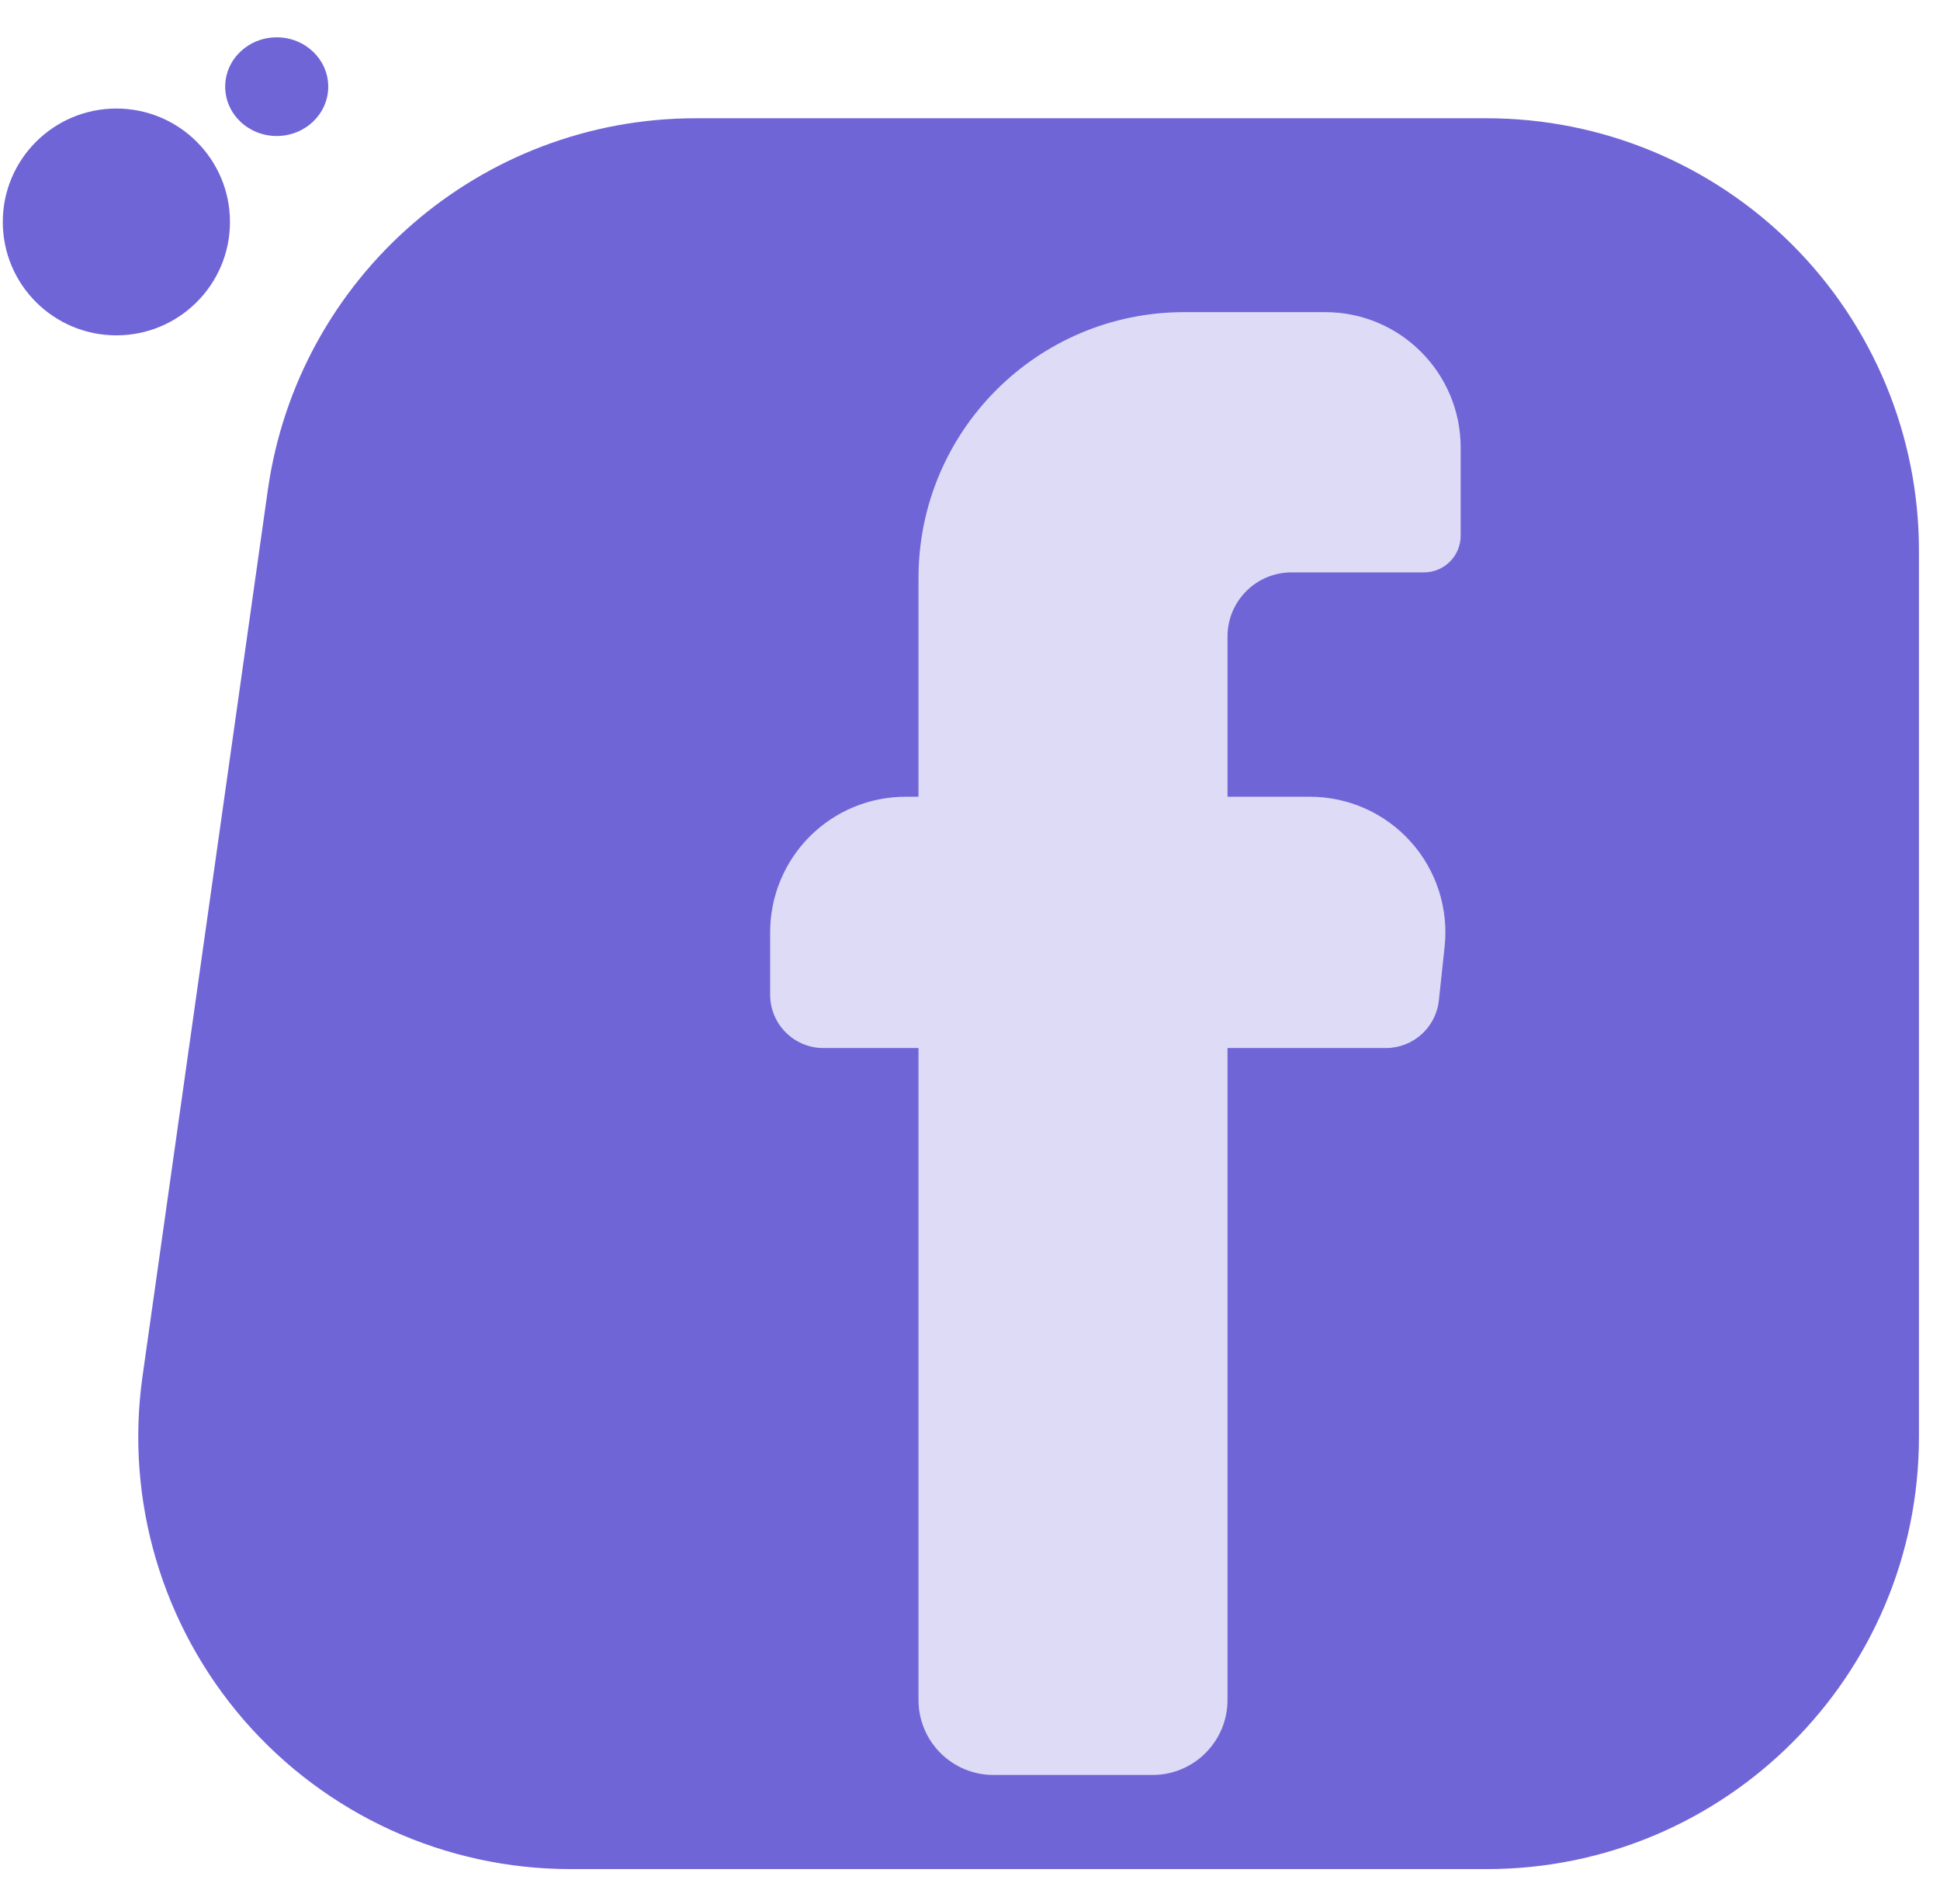 <?xml version="1.0" encoding="UTF-8" standalone="no"?>
<!DOCTYPE svg PUBLIC "-//W3C//DTD SVG 1.1//EN" "http://www.w3.org/Graphics/SVG/1.1/DTD/svg11.dtd">
<svg width="100%" height="100%" viewBox="0 0 53 52" version="1.1" xmlns="http://www.w3.org/2000/svg" xmlns:xlink="http://www.w3.org/1999/xlink" xml:space="preserve" xmlns:serif="http://www.serif.com/" style="fill-rule:evenodd;clip-rule:evenodd;stroke-linejoin:round;stroke-miterlimit:2;">
    <g transform="matrix(1,0,0,0.585,-2492,-323)">
        <g>
            <g id="contact_info_fb">
                <g transform="matrix(0.385,0,0,0.624,2245.28,-1621.35)">
                    <path d="M777,3524.34C777,3515.77 773.769,3507.54 768.018,3501.47C762.267,3495.41 754.467,3492 746.333,3492L690.199,3492C674.922,3492 661.974,3503.86 659.835,3519.82C657.244,3539.14 653.765,3565.09 650.944,3586.13C649.7,3595.4 652.331,3604.79 658.155,3611.87C663.98,3618.94 672.426,3623 681.308,3623L746.333,3623C763.27,3623 777,3608.52 777,3590.66L777,3524.34Z" style="fill:rgb(112,101,215);"/>
                </g>
                <g transform="matrix(0.245,0,0,0.419,2386.13,-916.969)">
                    <path d="M542.899,3704C538.284,3704 534.542,3700.26 534.542,3695.64L534.542,3623L523.943,3623C520.661,3623 518,3620.34 518,3617.06L518,3610.1C518,3606.09 519.591,3602.25 522.422,3599.42C525.253,3596.59 529.093,3595 533.097,3595L534.542,3595L534.542,3570.63C534.542,3554.26 547.807,3541 564.17,3541L579.903,3541C588.241,3541 595,3547.76 595,3556.1L595,3565.91C595,3566.99 594.569,3568.04 593.802,3568.8C593.035,3569.57 591.995,3570 590.911,3570L576.136,3570C572.195,3570 569,3573.2 569,3577.14L569,3595L578.199,3595C582.483,3595 586.565,3596.82 589.428,3600.01C592.292,3603.19 593.666,3607.45 593.21,3611.71C592.979,3613.86 592.758,3615.93 592.569,3617.69C592.245,3620.71 589.697,3623 586.66,3623L569,3623L569,3695.64C569,3700.26 565.259,3704 560.643,3704L542.899,3704Z" style="fill:rgb(222,219,246);"/>
                </g>
                <g transform="matrix(0.194,0,0,0.331,2384.6,-622.481)">
                    <circle cx="569.997" cy="3580" r="15.997" style="fill:rgb(112,101,215);"/>
                </g>
                <g transform="matrix(0.088,0,0,0.144,2449.4,40.663)">
                    <circle cx="569.997" cy="3580" r="15.997" style="fill:rgb(112,101,215);"/>
                </g>
            </g>
        </g>
    </g>
</svg>
